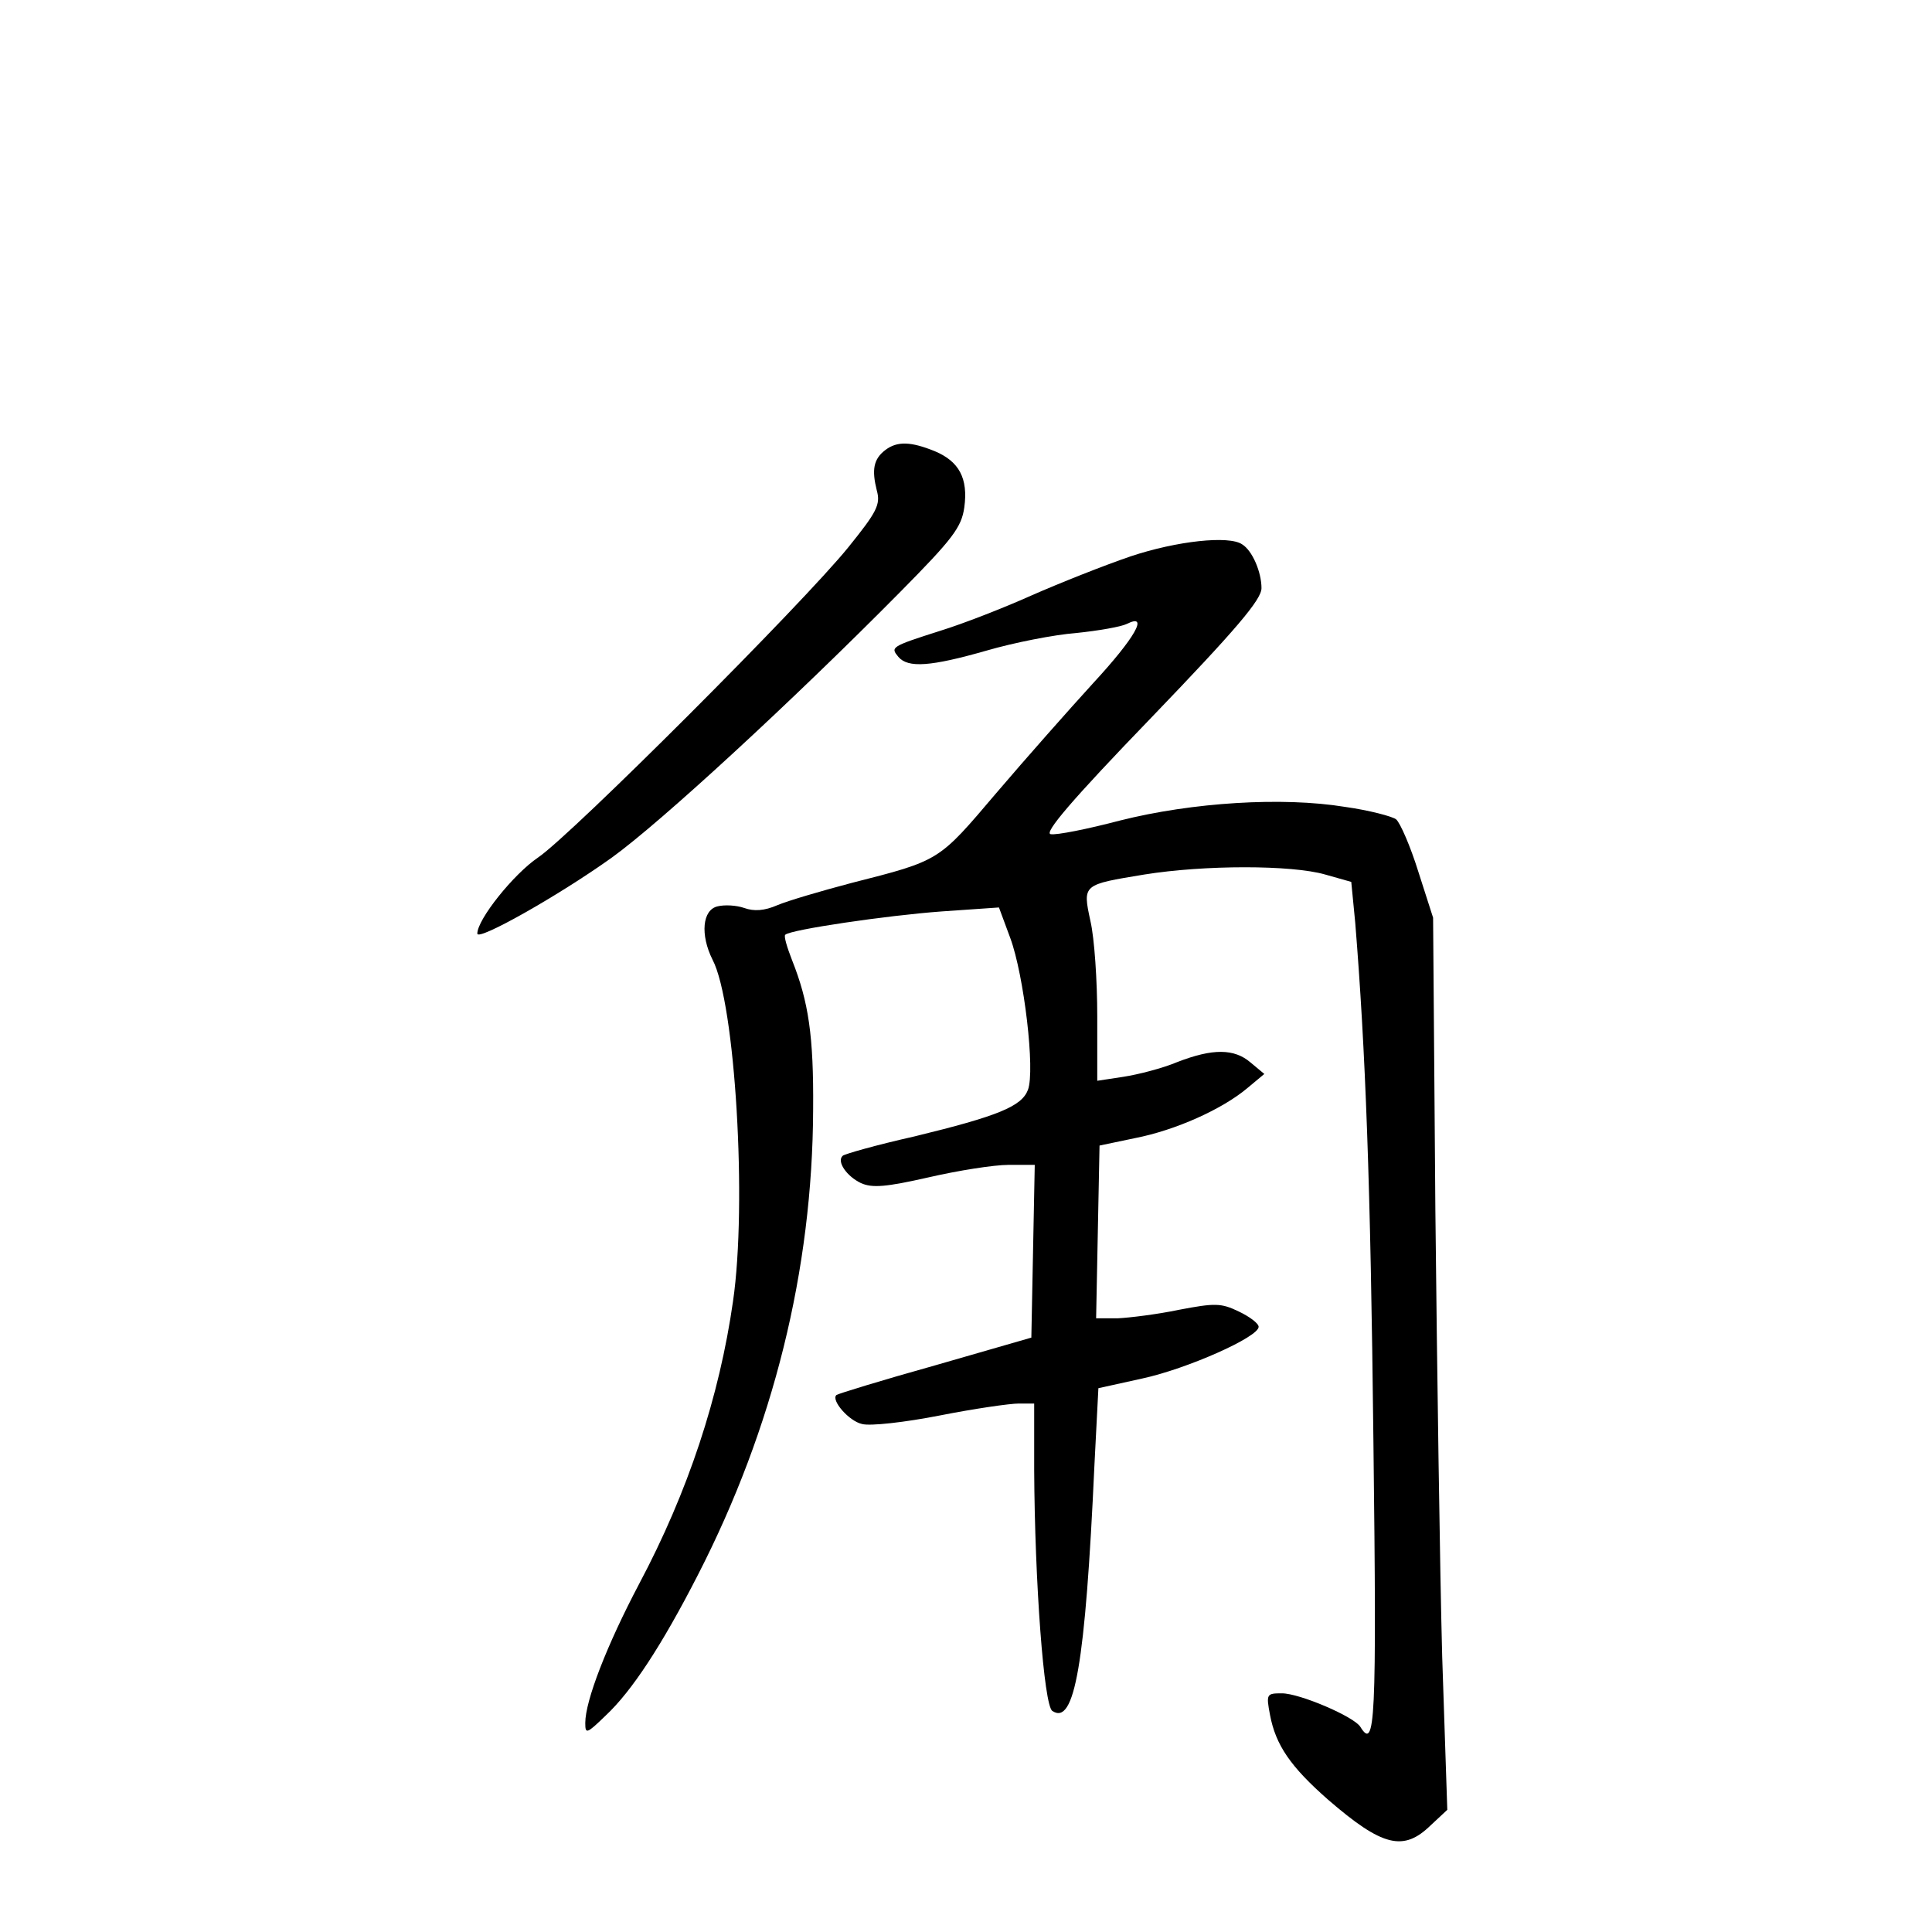 <?xml version="1.0" standalone="no"?>
<!DOCTYPE svg PUBLIC "-//W3C//DTD SVG 20010904//EN"
 "http://www.w3.org/TR/2001/REC-SVG-20010904/DTD/svg10.dtd">
<svg version="1.0" xmlns="http://www.w3.org/2000/svg"
 width="340pt" height="340pt" viewBox="0 0 340 340"
 preserveAspectRatio="xMidYMid meet">
<g transform="translate(0,340) scale(0.1,-0.1)"
fill="#000000" stroke="none">
<path d="M1558 2608 c-21 -16 -24 -35 -15 -71 7 -25 0 -38 -50 -100 -79 -98
-487 -506 -546 -546 -43 -29 -107 -109 -107 -134 0 -14 145 68 237 134 86 62
317 275 506 466 94 95 109 115 114 150 7 51 -9 81 -52 99 -42 17 -66 18 -87 2z"/>
<path d="M1990 2421 c-47 -16 -125 -47 -175 -69 -49 -22 -121 -50 -160 -62
-88 -28 -88 -29 -74 -46 17 -20 57 -17 155 11 48 14 119 28 158 31 39 4 79 11
89 16 40 20 14 -25 -59 -104 -42 -46 -119 -133 -171 -194 -102 -120 -98 -118
-255 -158 -53 -14 -111 -31 -130 -39 -23 -10 -41 -11 -58 -5 -14 5 -35 6 -47
3 -27 -6 -31 -50 -9 -94 40 -76 61 -430 36 -601 -24 -168 -79 -335 -165 -497
-57 -108 -95 -206 -95 -245 0 -20 2 -20 36 13 46 43 99 124 162 247 133 259
202 537 203 820 1 129 -8 189 -37 262 -9 23 -15 43 -12 45 9 9 179 34 275 41
l101 7 20 -54 c24 -65 44 -233 31 -267 -11 -29 -52 -46 -200 -82 -67 -15 -123
-31 -126 -34 -11 -10 7 -36 32 -48 20 -9 44 -7 119 10 52 12 115 22 141 22
l46 0 -3 -152 -3 -152 -170 -49 c-93 -26 -171 -50 -173 -52 -10 -9 22 -46 45
-51 14 -4 76 3 137 15 61 12 123 21 139 21 l27 0 0 -117 c1 -196 17 -415 32
-424 39 -26 58 81 74 432 l7 136 77 17 c79 17 205 73 205 91 0 6 -16 18 -35
27 -31 15 -42 15 -105 3 -38 -8 -87 -14 -108 -15 l-38 0 3 152 3 152 62 13
c72 14 154 51 198 88 l30 25 -24 20 c-29 25 -67 25 -129 1 -26 -11 -69 -22
-95 -26 l-46 -7 0 113 c0 63 -5 138 -12 168 -14 65 -14 64 95 82 106 17 259
17 318 0 l46 -13 7 -72 c18 -223 27 -455 32 -913 6 -497 3 -544 -23 -502 -11
18 -107 59 -138 59 -27 0 -28 -1 -21 -38 10 -53 36 -91 102 -149 96 -83 133
-92 181 -45 l29 27 -9 270 c-4 149 -9 502 -12 785 l-4 515 -26 81 c-14 45 -32
86 -39 92 -6 5 -47 16 -90 22 -110 18 -269 8 -396 -24 -57 -15 -112 -26 -122
-24 -12 2 36 59 177 205 151 157 194 208 194 228 0 28 -16 66 -34 77 -23 16
-115 6 -196 -21z"/>
</g>
</svg>
